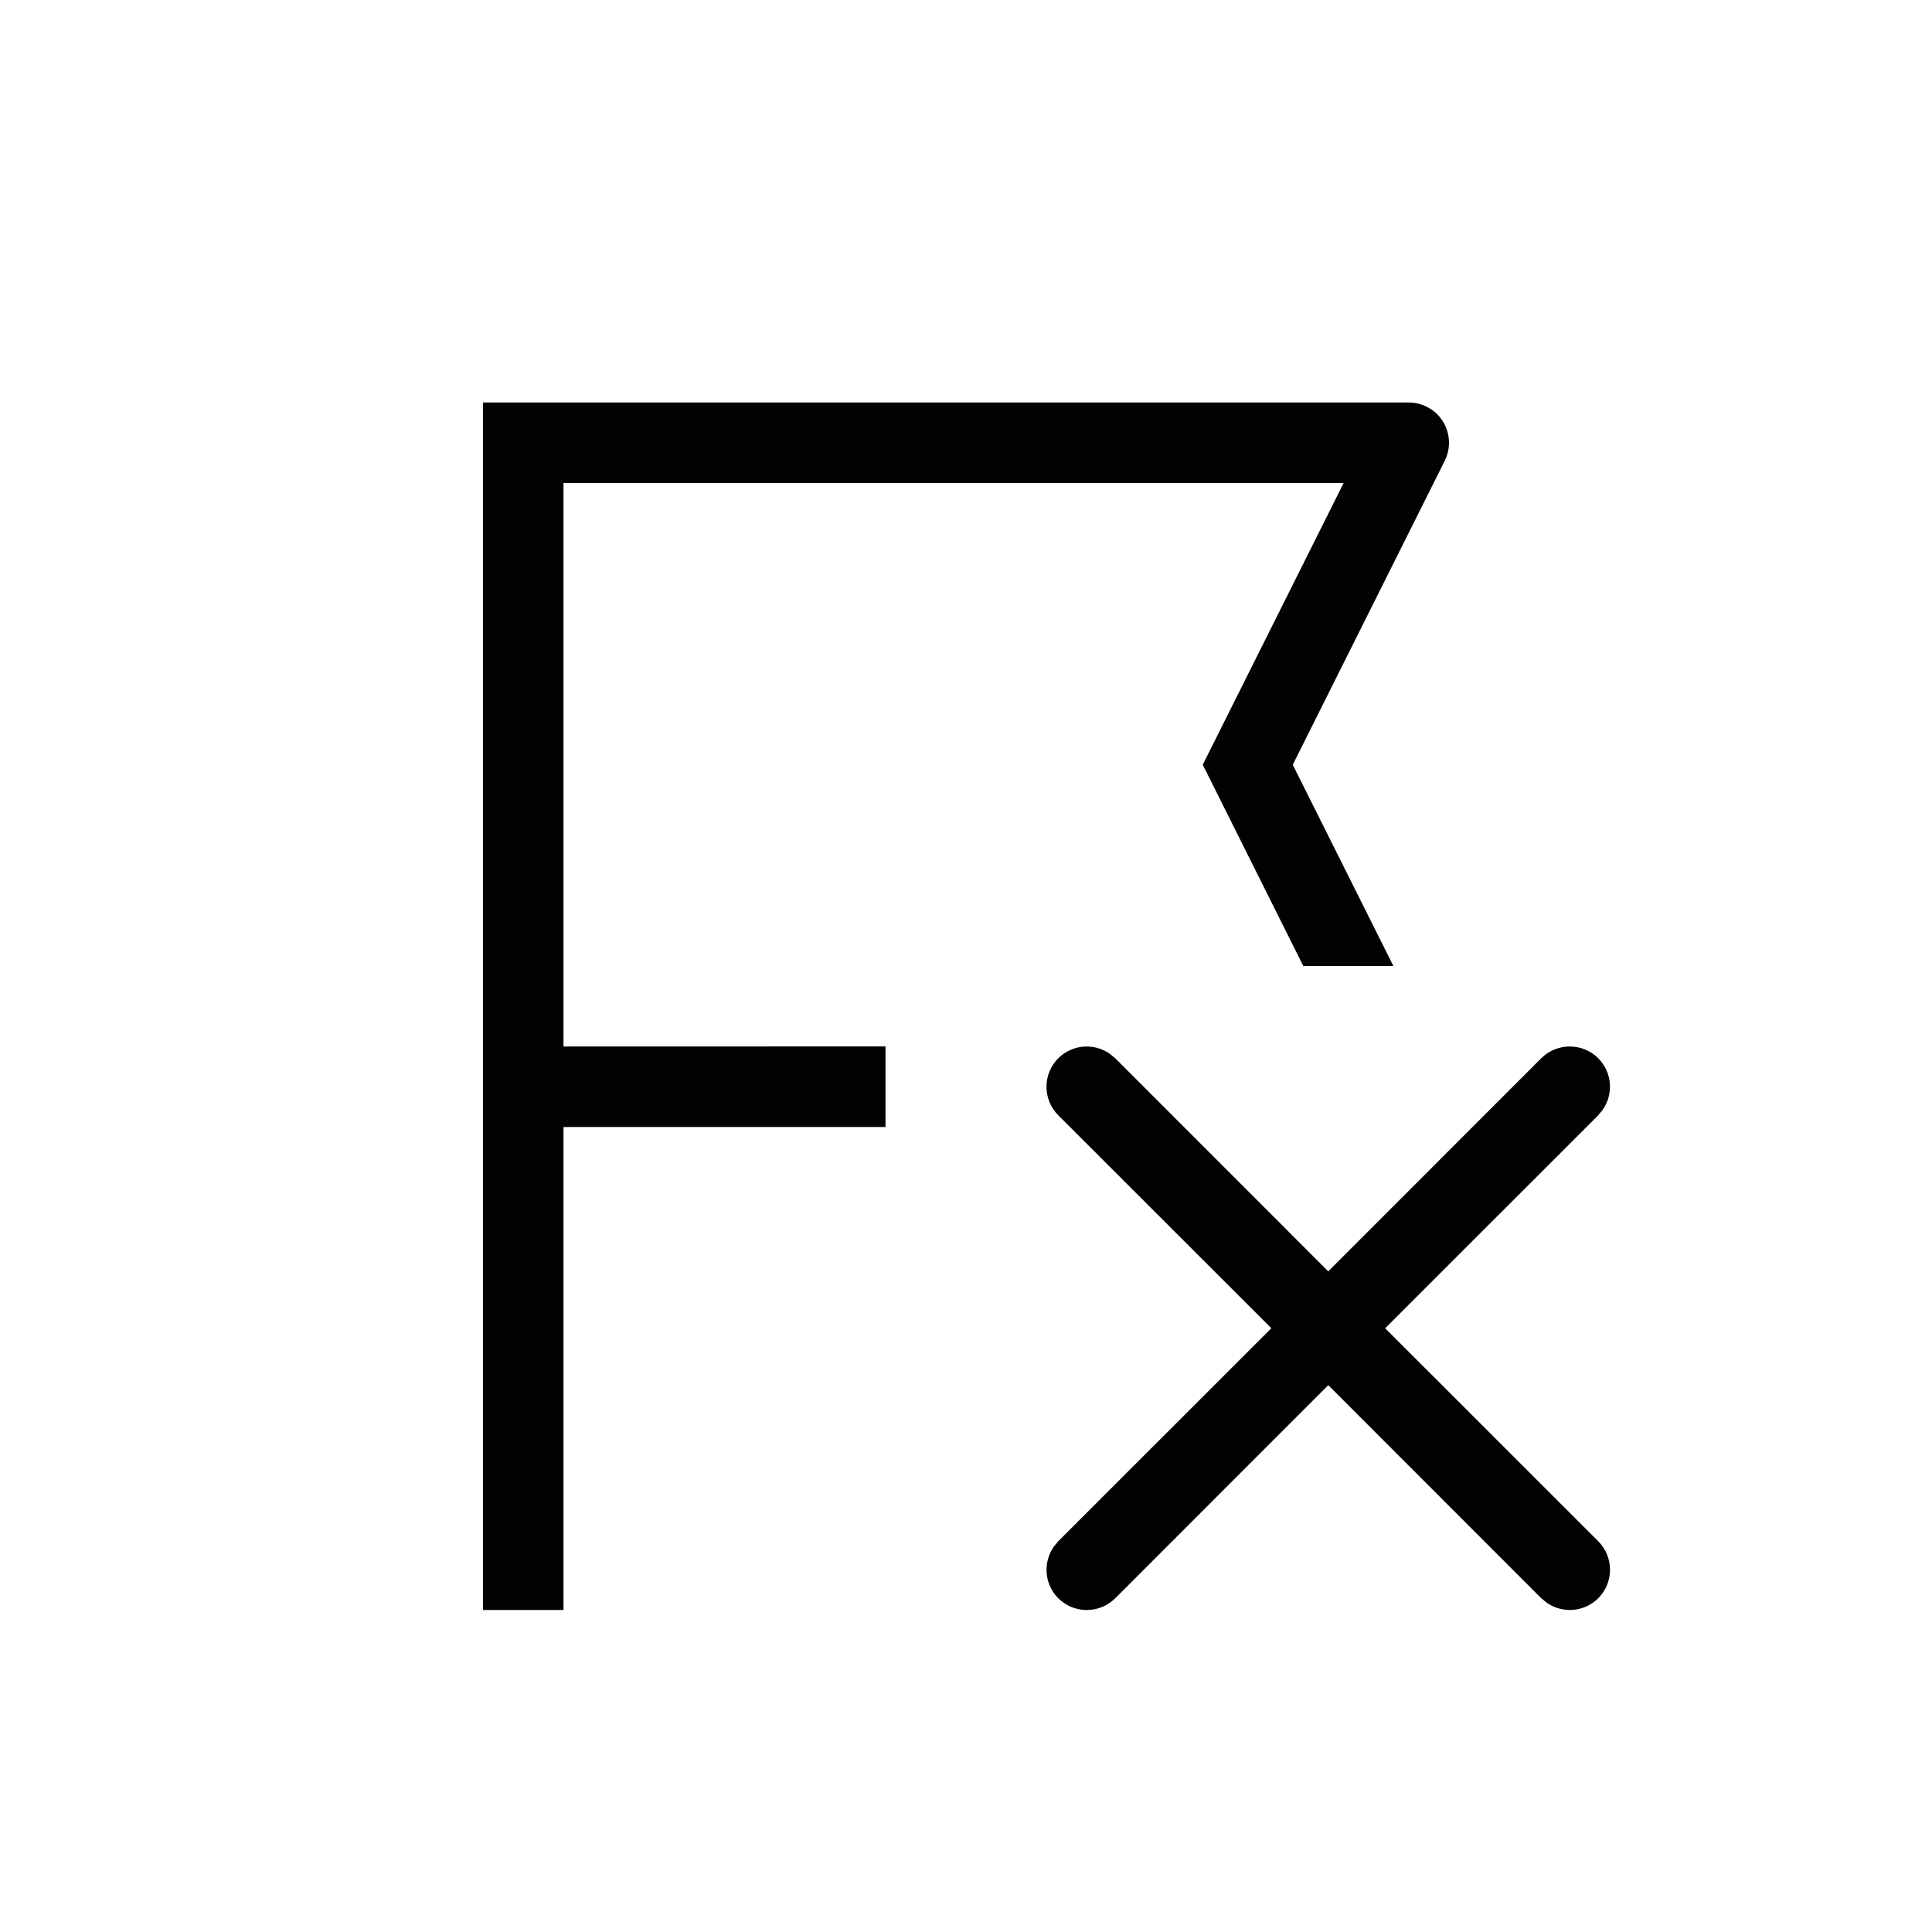 <svg xmlns="http://www.w3.org/2000/svg" width="24" height="24" viewBox="0 0 24 24">
  <path fill="#020202" d="M17.5,5 C17.578,5 17.654,5.018 17.724,5.053 C17.971,5.176 18.071,5.477 17.947,5.724 L16.059,9.5 L17.309,12 L16.19,12 L14.941,9.5 L16.691,6 L7,6 L7,13 L11,12.999 L11,14 L7,14 L7,20 L6,20 L6,5 L17.5,5 Z M13.784,13.089 L13.854,13.146 L16.5,15.793 L19.146,13.146 C19.342,12.951 19.658,12.951 19.854,13.146 C20.027,13.32 20.046,13.589 19.911,13.784 L19.854,13.854 L17.207,16.5 L19.854,19.146 C20.049,19.342 20.049,19.658 19.854,19.854 C19.68,20.027 19.411,20.046 19.216,19.911 L19.146,19.854 L16.5,17.207 L13.854,19.854 C13.658,20.049 13.342,20.049 13.146,19.854 C12.973,19.68 12.954,19.411 13.089,19.216 L13.146,19.146 L15.793,16.5 L13.146,13.854 C12.951,13.658 12.951,13.342 13.146,13.146 C13.32,12.973 13.589,12.954 13.784,13.089 Z"/>
</svg>
